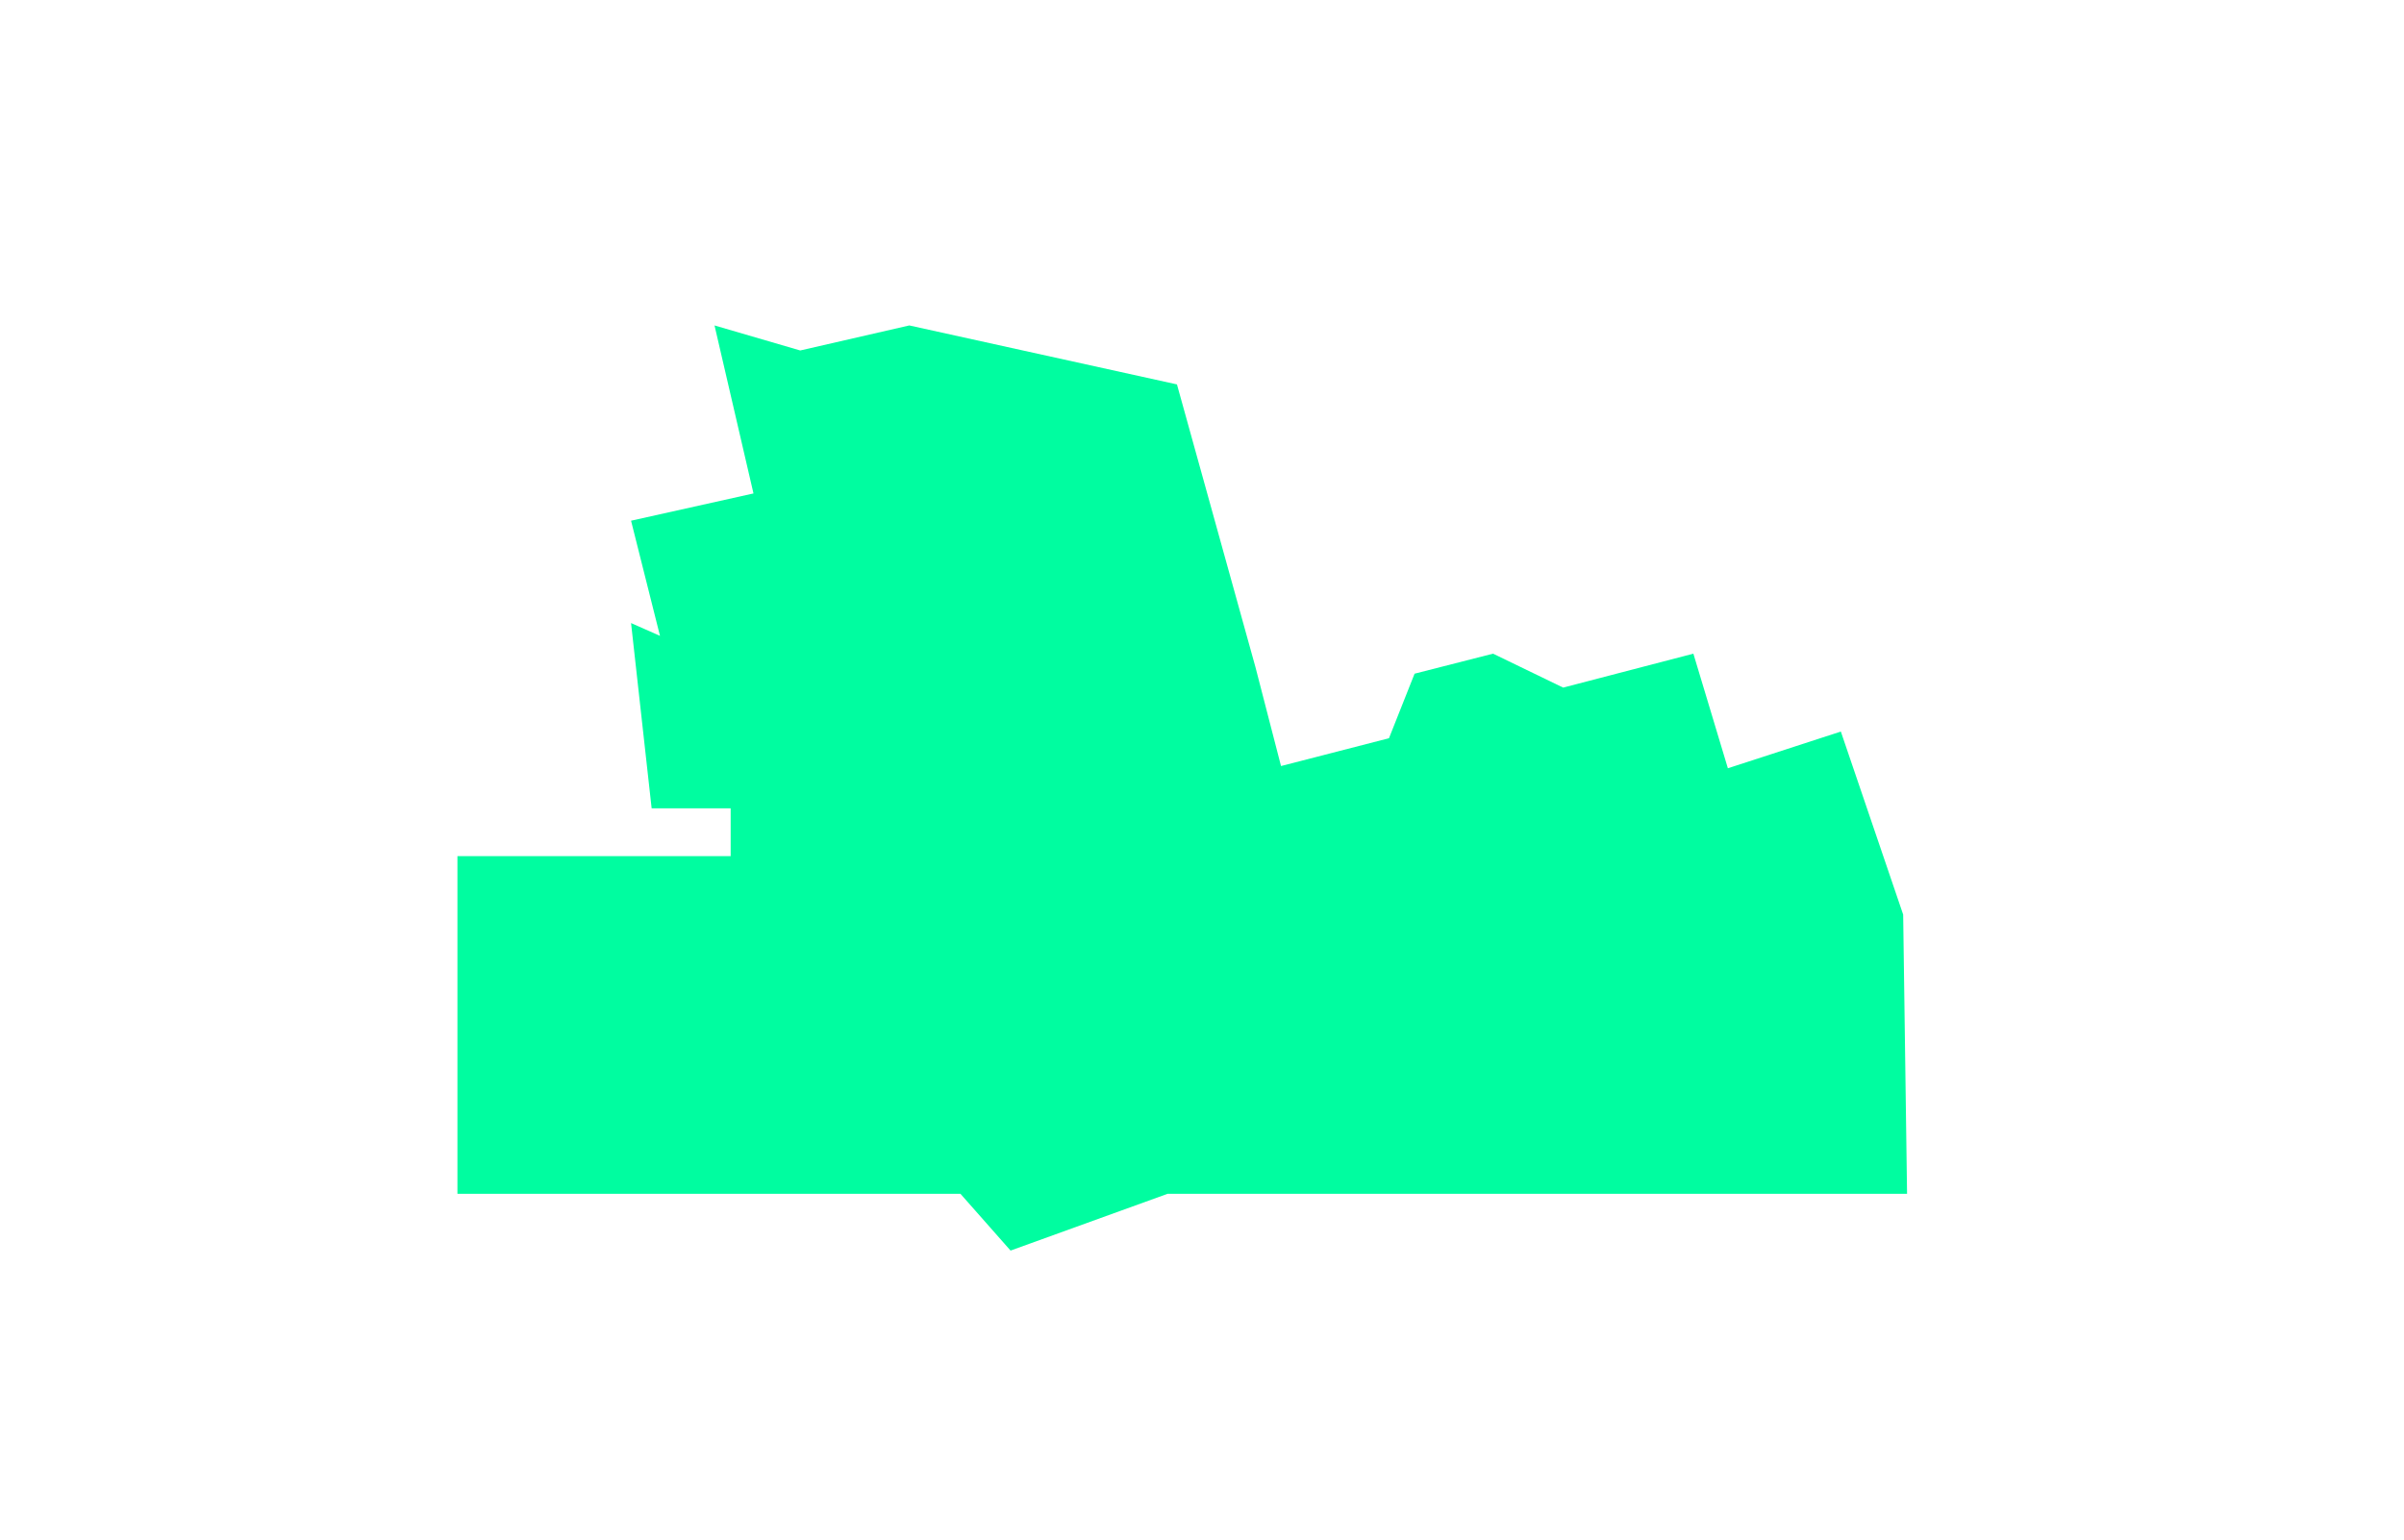 <svg width="2160" height="1384" viewBox="0 0 2160 1384" fill="none"
    xmlns="http://www.w3.org/2000/svg">
    <path d="M1509 941H1280V1045H1509V941Z" fill="#00fda0ff" />
    <path d="M778 943H665V1050H778V943Z" fill="#00fda0ff" />
    <path d="M1621 940H1585V1045H1621V940Z" fill="#00fda0ff" />
    <path d="M1564.12 796.679L1501.33 812.328L1513.54 861.319L1576.33 845.67L1564.12 796.679Z"
        fill="#00fda0ff" />
    <path d="M1686 829H1666V890H1686V829Z" fill="#00fda0ff" />
    <path d="M936.674 682.971L890.898 694L906.065 756.95L951.84 745.921L936.674 682.971Z"
        fill="#00fda0ff" />
    <path d="M749 839H733V879H749V839Z" fill="#00fda0ff" />
    <path d="M748 768H735V825H748V768Z" fill="#00fda0ff" />
    <path d="M785 861H763V881H785V861Z" fill="#00fda0ff" />
    <path d="M719 819H697V836H719V819Z" fill="#00fda0ff" />
    <path d="M724 868H697V880H724V868Z" fill="#00fda0ff" />
    <path d="M722 801H697V812H722V801Z" fill="#00fda0ff" />
    <path d="M724 846H701V857H724V846Z" fill="#00fda0ff" />
    <path d="M722 779H698V792H722V779Z" fill="#00fda0ff" />
    <path d="M532 905.5H437V1049.5H532V905.5Z" fill="#00fda0ff" />
    <path d="M1107 779.5H1055V801.5H1107V779.5Z" fill="#00fda0ff" />
    <path d="M1143.34 845.5H1021.5V878.815H1143.34V845.5Z" fill="#00fda0ff" />
    <path d="M1057.4 509.393L855.207 566.629L889.811 688.869L1092 631.633L1057.4 509.393Z"
        fill="#00fda0ff" />
    <path d="M1331.71 662.898L1118.74 717.562L1162.37 887.552L1375.34 832.887L1331.71 662.898Z"
        fill="#00fda0ff" />
    <path d="M1439.74 632.117L1335.95 661.35L1397 878.069L1500.78 848.836L1439.74 632.117Z"
        fill="#00fda0ff" />
    <path d="M1649.65 677.635L1579.41 698.877L1622.11 840.075L1692.35 818.832L1649.65 677.635Z"
        fill="#00fda0ff" />
    <path d="M1579 940.5H1513V1045.5H1579V940.5Z" fill="#00fda0ff" />
    <path d="M1274 938.5H1125V1045.5H1274V938.5Z" fill="#00fda0ff" />
    <path d="M1120 939.5H1026V1045.5H1120V939.5Z" fill="#00fda0ff" />
    <path d="M1525.88 668.386L1465.38 685.289L1500.51 811.01L1561.01 794.107L1525.88 668.386Z"
        fill="#00fda0ff" />
    <path d="M1511.49 609.705L1447.89 628.232L1462.51 678.425L1526.11 659.898L1511.49 609.705Z"
        fill="#00fda0ff" />
    <path d="M712 715.5H690V769.5H712V715.5Z" fill="#00fda0ff" />
    <path d="M1079 739H1010V769H1079V739Z" fill="#00fda0ff" />
    <path d="M769.709 906.5H537.289V937.421H769.709V906.5Z" fill="#00fda0ff" />
    <path d="M816.877 421.995L768.523 433.947L886.673 911.919L935.026 899.967L816.877 421.995Z"
        fill="#00fda0ff" />
    <path d="M1620.37 886.816H1005.89V934.184H1620.37V886.816Z" fill="#00fda0ff" />
    <path d="M1571.34 699.115L1544.32 706.949L1585.32 848.359L1612.34 840.526L1571.34 699.115Z"
        fill="#00fda0ff" />
    <path d="M765 592.5H615V706.5H765V592.5Z" fill="#00fda0ff" />
    <path d="M829.389 308.425L671.176 346.248L693.795 440.863L852.008 403.04L829.389 308.425Z"
        fill="#00fda0ff" />
    <path d="M765 473H628V579H765V473Z" fill="#00fda0ff" />
    <path d="M1014.06 364.033L818.27 416.822L856.922 560.177L1052.71 507.388L1014.06 364.033Z"
        fill="#00fda0ff" />
    <path d="M1019 941H797V1046H1019V941Z" fill="#00fda0ff" />
    <path d="M1110.85 633.736L964.602 671.057L980.544 733.528L1126.79 696.208L1110.85 633.736Z"
        fill="#00fda0ff" />
    <path d="M565 792H439V861H565V792Z" fill="#00fda0ff" />
    <path d="M640 812.5H609V894.5H640V812.5Z" fill="#00fda0ff" />
    <path
        d="M1049 1073H1642H1713.5L1710 822L1654 657.5L1552.5 690.5L1521.5 587.5L1404.5 618L1341.5 587.5L1271 605.5L1248 663.5L1151 688.5L1128 599.5L1057.5 345.5L817 292.5L719 315L642 292.5L677 443.5L567 468L593 571.5L567 560L585.5 726.5H656.5V769.5H411V1073H863L908 1124L1049 1073Z"
        fill="#00fda0ff" />
</svg>
    
